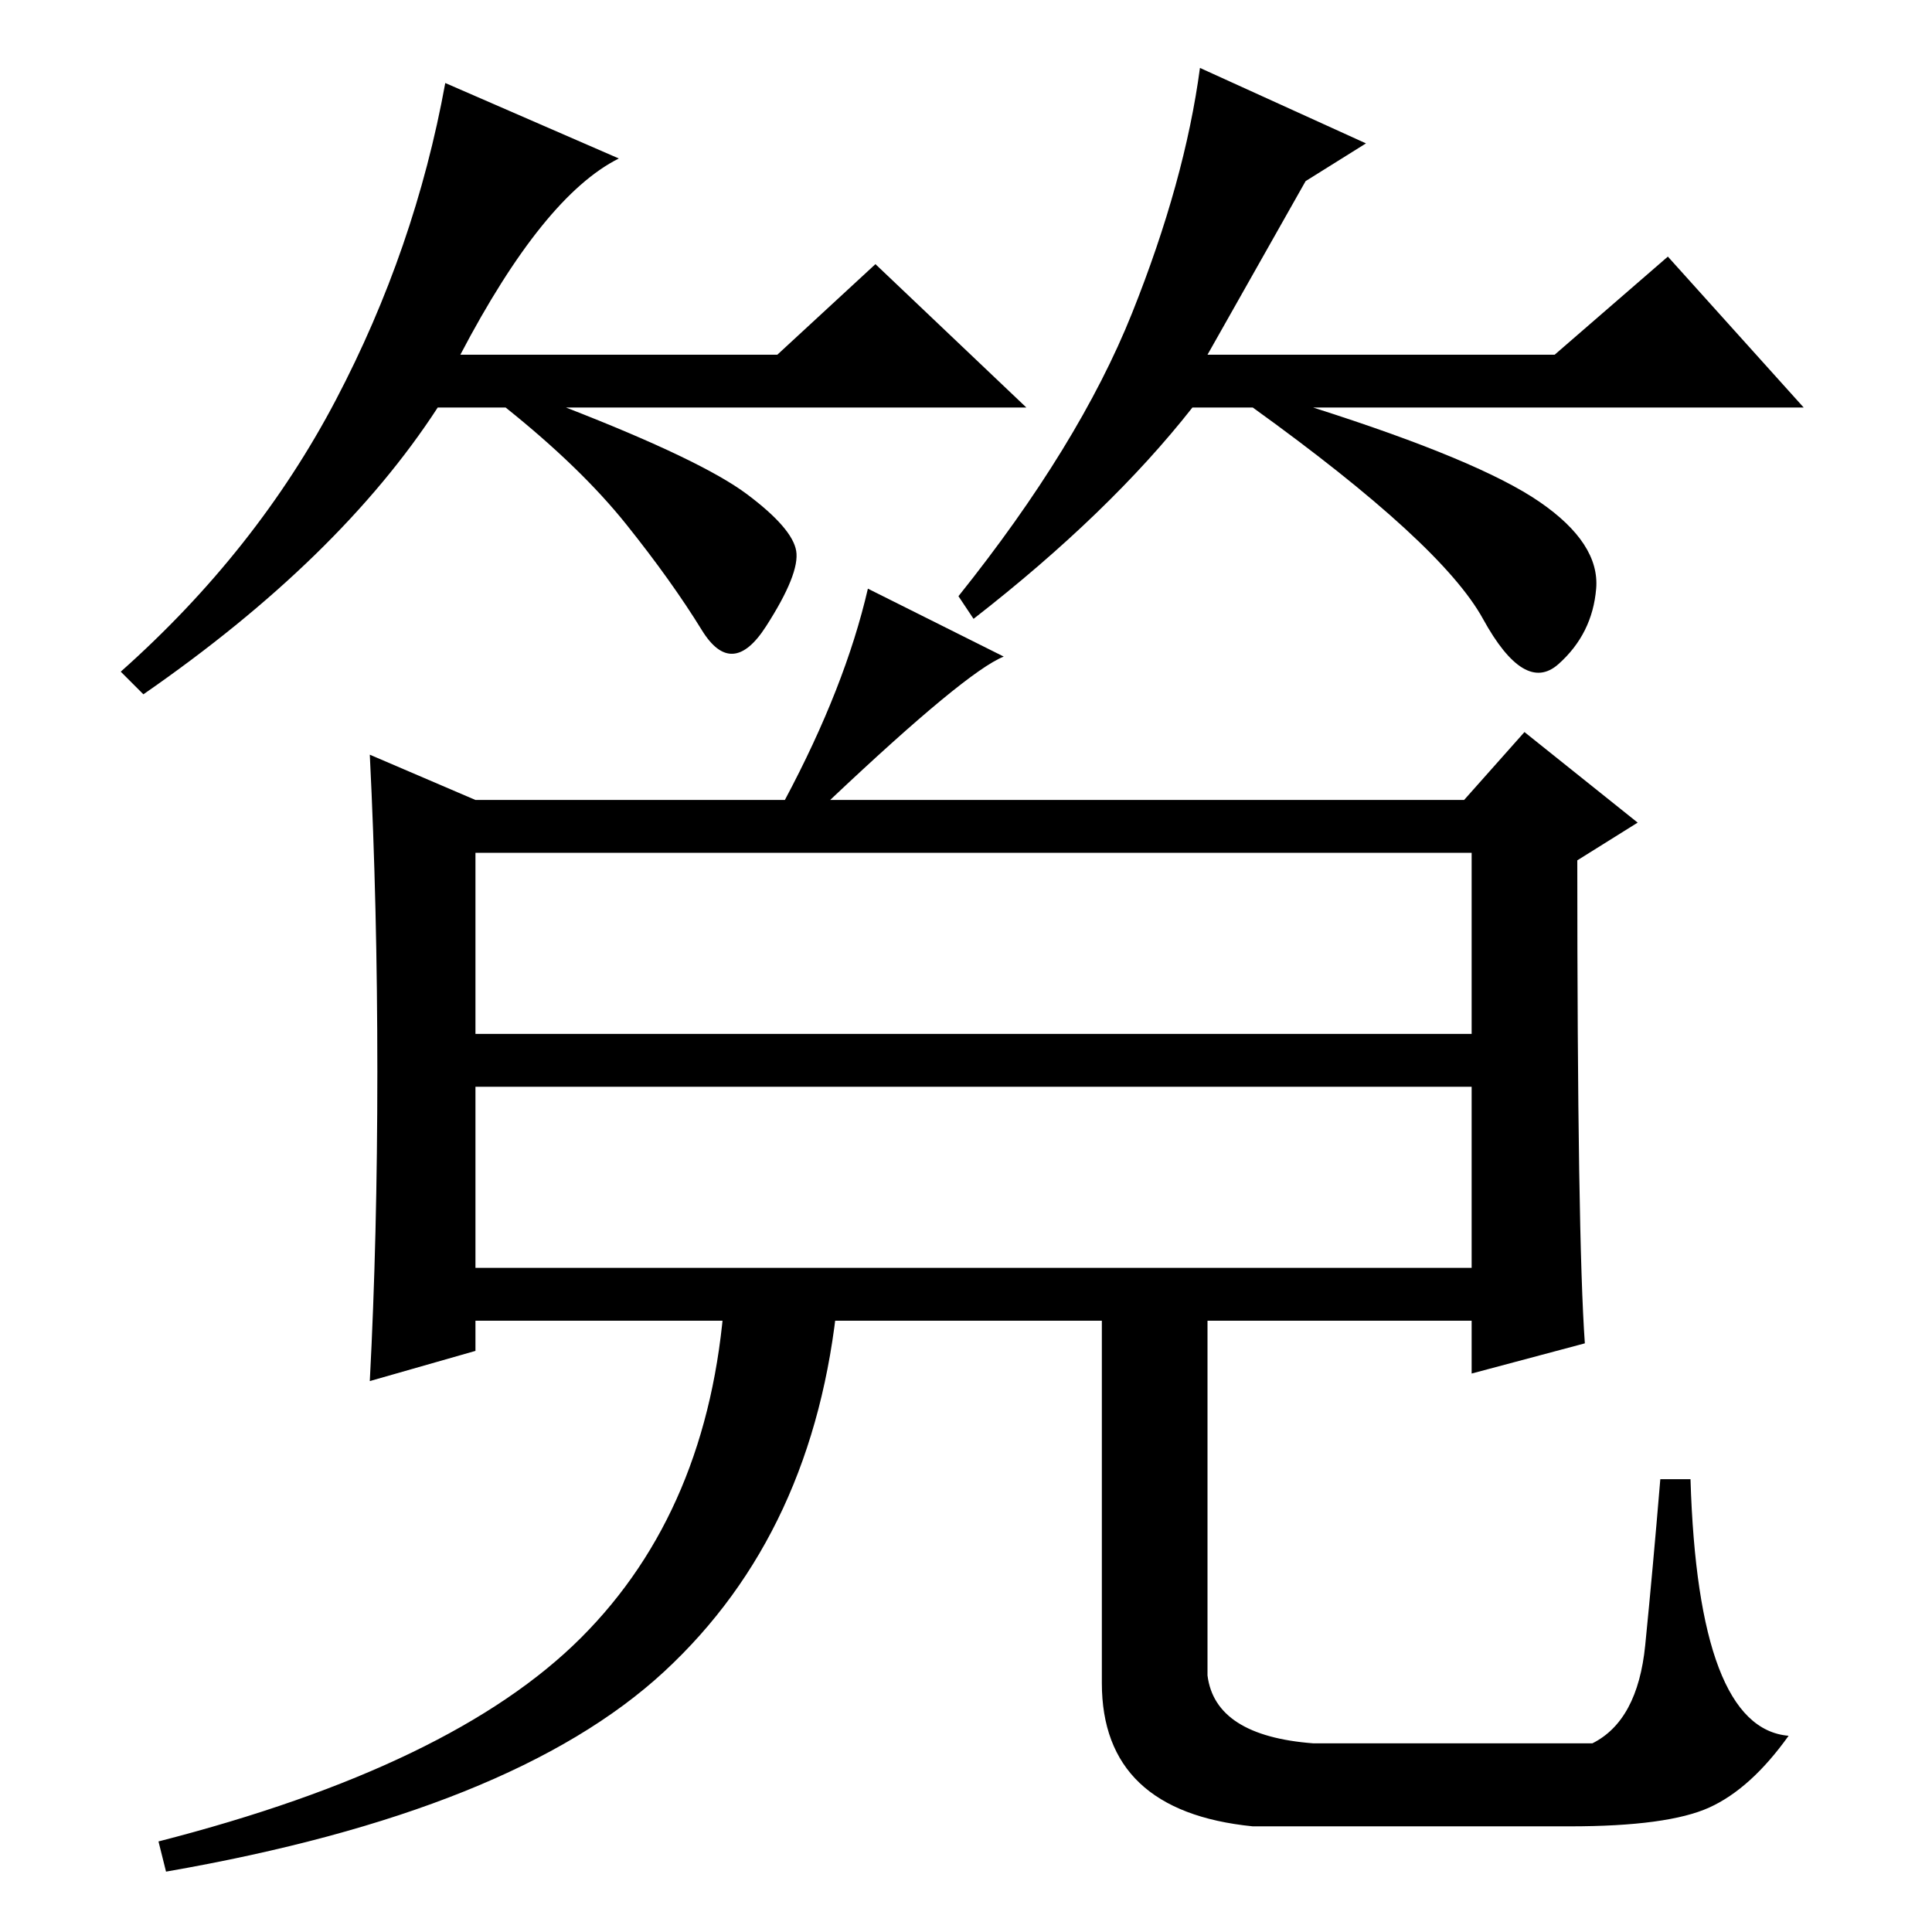 <?xml version="1.0" standalone="no"?>
<!DOCTYPE svg PUBLIC "-//W3C//DTD SVG 1.1//EN" "http://www.w3.org/Graphics/SVG/1.1/DTD/svg11.dtd" >
<svg xmlns="http://www.w3.org/2000/svg" xmlns:xlink="http://www.w3.org/1999/xlink" version="1.1" viewBox="0 -36 256 256">
  <g transform="matrix(1 0 0 -1 0 220)">
   <path fill="currentColor"
d="M61 209h42l13 12l20 -19h-61q18 -7 24 -11.5t6.5 -7.5t-4 -10t-8.5 -0.5t-10 14t-16 15.5h-9q-13 -20 -39 -38l-3 3q18 16 28.5 36t14.5 42l23 -10q-10 -5 -21 -26zM173 232l-13 -23h46l15 13l18 -20h-65q22 -7 30 -12.5t7.5 -11.5t-5 -10t-10 6t-30.5 28h-8
q-11 -14 -29 -28l-2 3q16 20 23 37.5t9 32.5l22 -10zM88 34.5q-20 -18.5 -66 -26.5l-1 4q39 10 56 27t19 45h15q-3 -31 -23 -49.5zM226.5 16.5q-5.5 -2.5 -18.5 -2.5h-42q-20 2 -20 19v51h14v-50q1 -8 14 -9h37q6 3 7 13t2 22h4q1 -33 13 -34q-5 -7 -10.5 -9.5zM210 78
l-15 -4v7h-132v-4l-14 -4q1 19 1 41t-1 42l14 -6h41q8 15 11 28l18 -9q-5 -2 -23 -19h84l8 9l15 -12l-8 -5q0 -50 1 -64zM63 119h132v24h-132v-24zM195 88v24h-132v-24h132z" />
  </g>

</svg>
